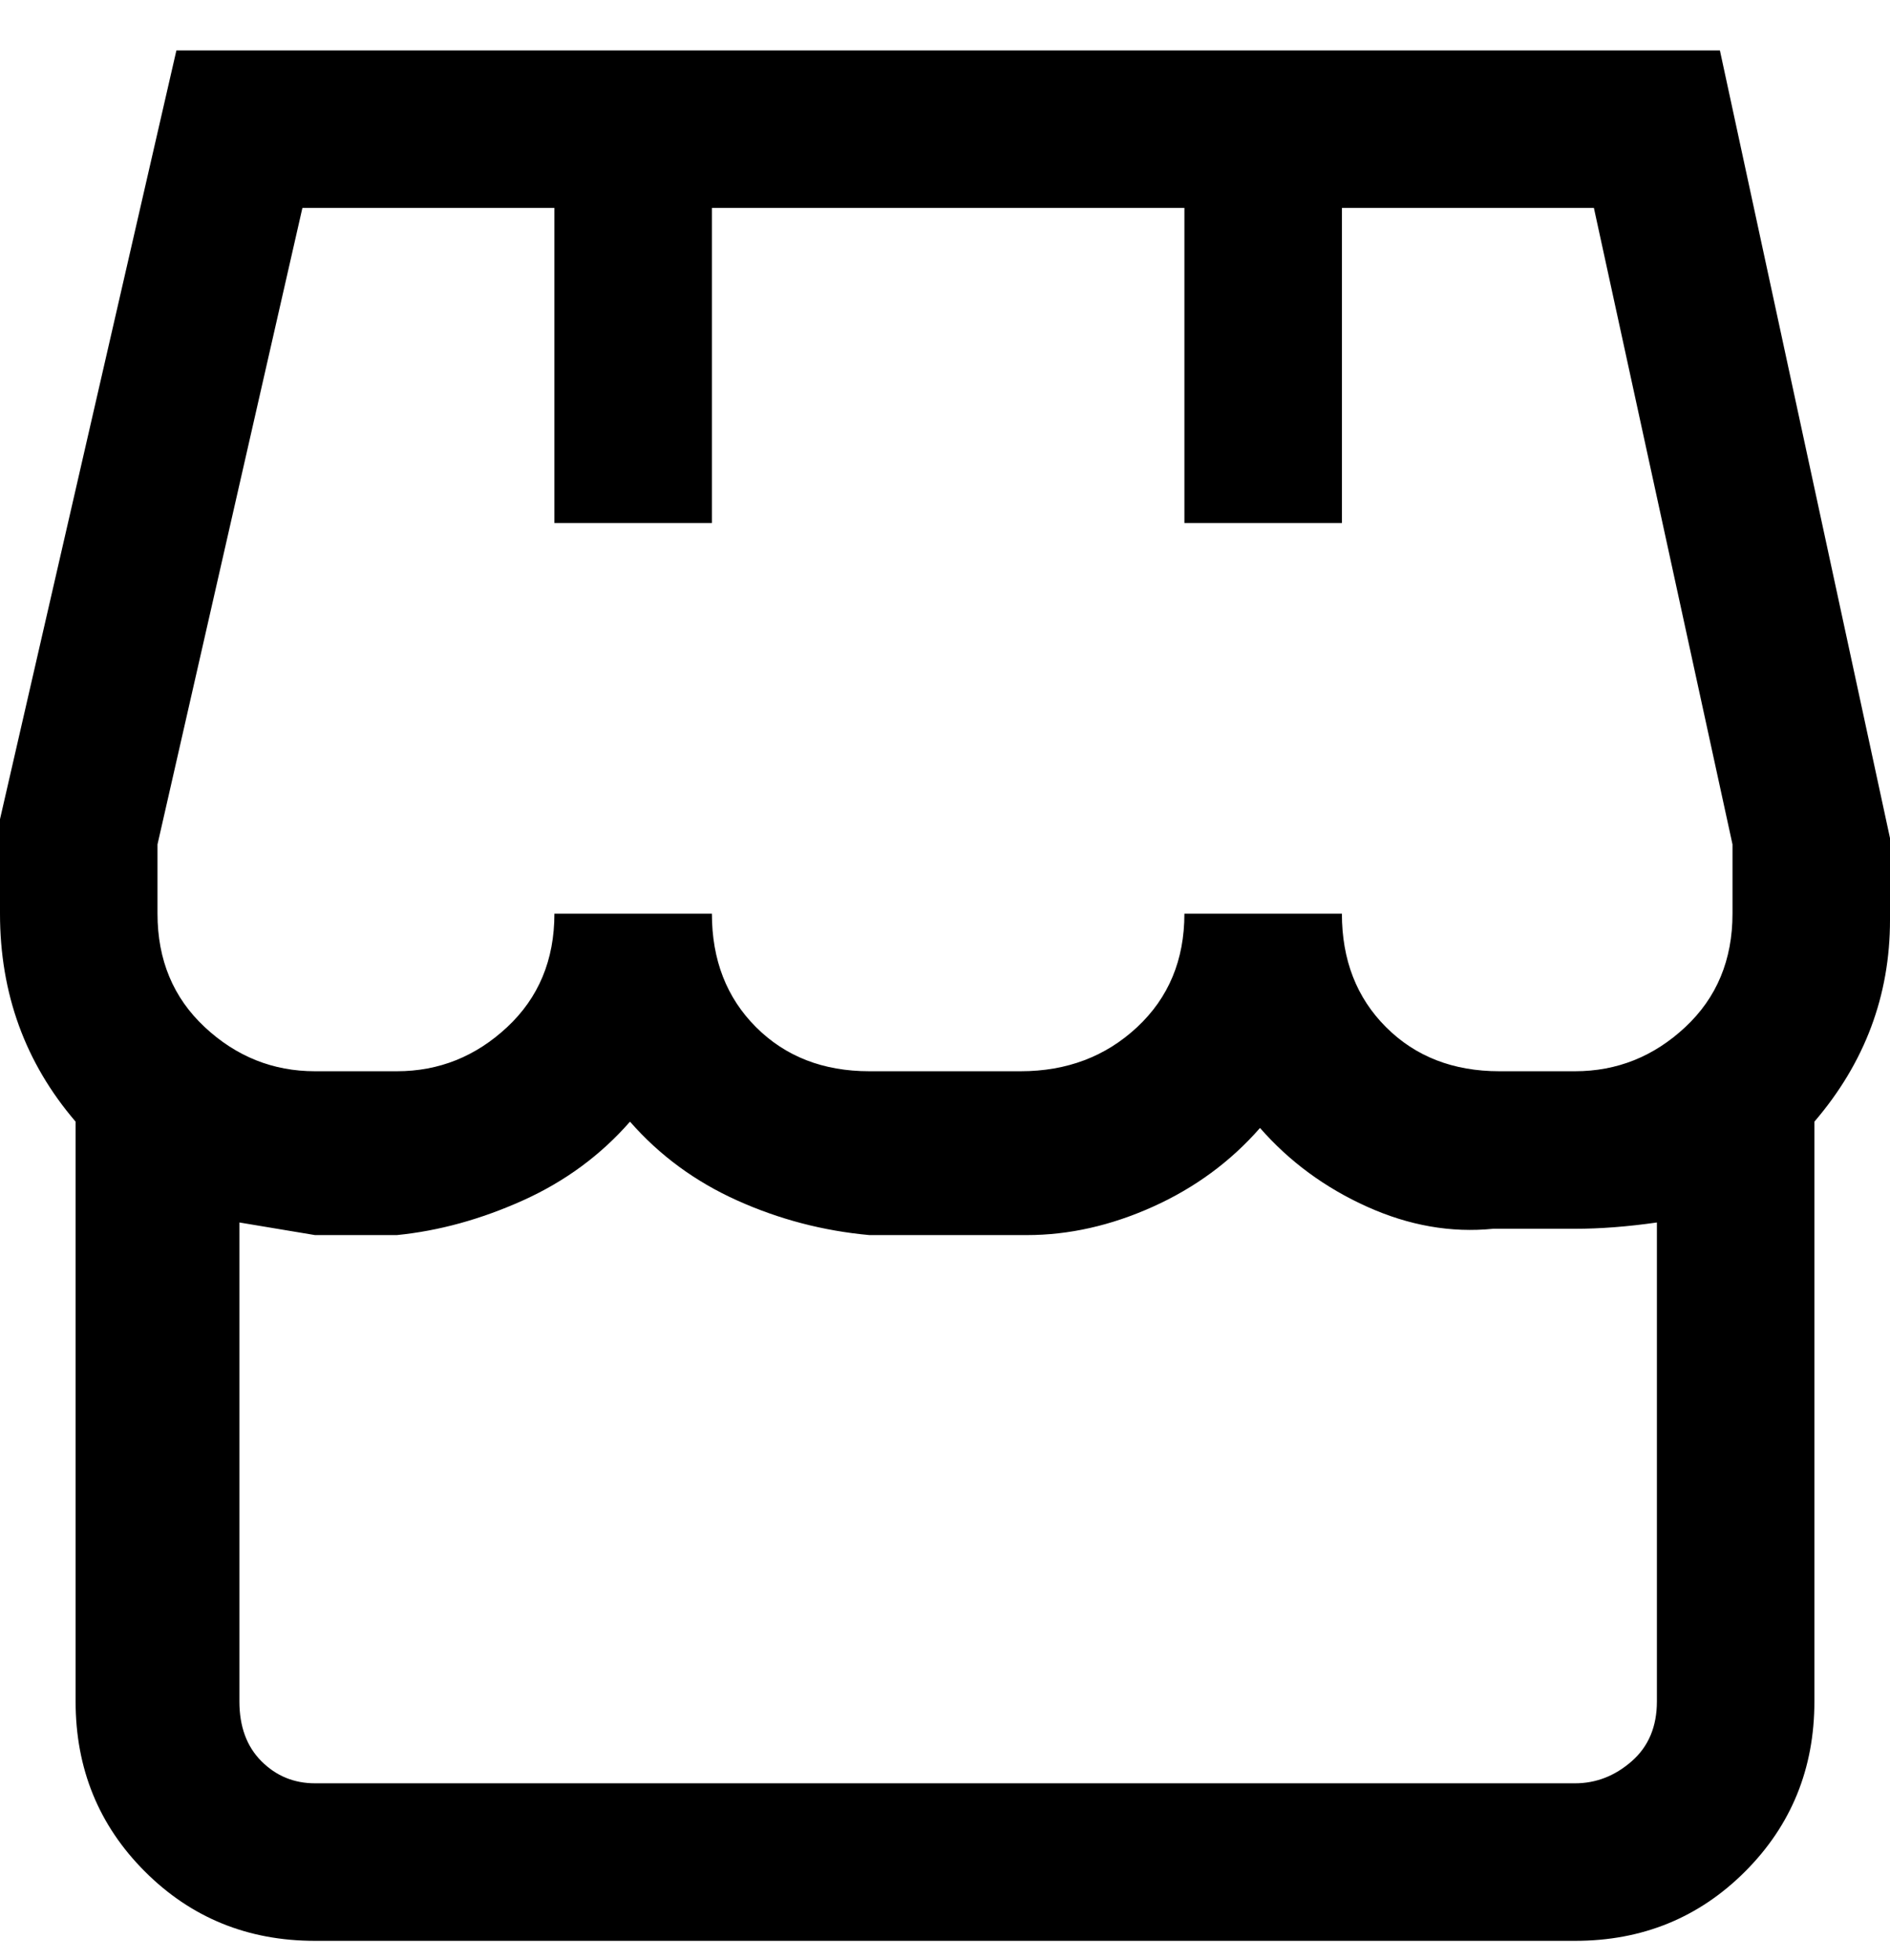 <svg viewBox="0 0 300 311" xmlns="http://www.w3.org/2000/svg"><path d="M300 133L273 8H28L0 130v15q0 19 12 33v92q0 16 11 27t27 11h200q16 0 27-11t11-27v-92q12-14 12-32v-13zm-275 1L48 33h40v50h25V33h75v50h25V33h40l22 101v11q0 11-7.5 18t-17.5 7h-12q-11 0-18-7t-7-18h-25q0 11-7.5 18t-18.5 7h-24q-11 0-18-7t-7-18H88q0 11-7.5 18T63 170H50q-10 0-17.5-7T25 145v-11zm225 149H50q-5 0-8.5-3.5T38 270v-76l12 2h13q10-1 20-5.5t17-12.5q7 8 17 12.5t21 5.5h25q10 0 20-4.5t17-12.5q7 8 17 12.5t20 3.5h13q6 0 13-1v76q0 6-4 9.5t-9 3.5z"/></svg>